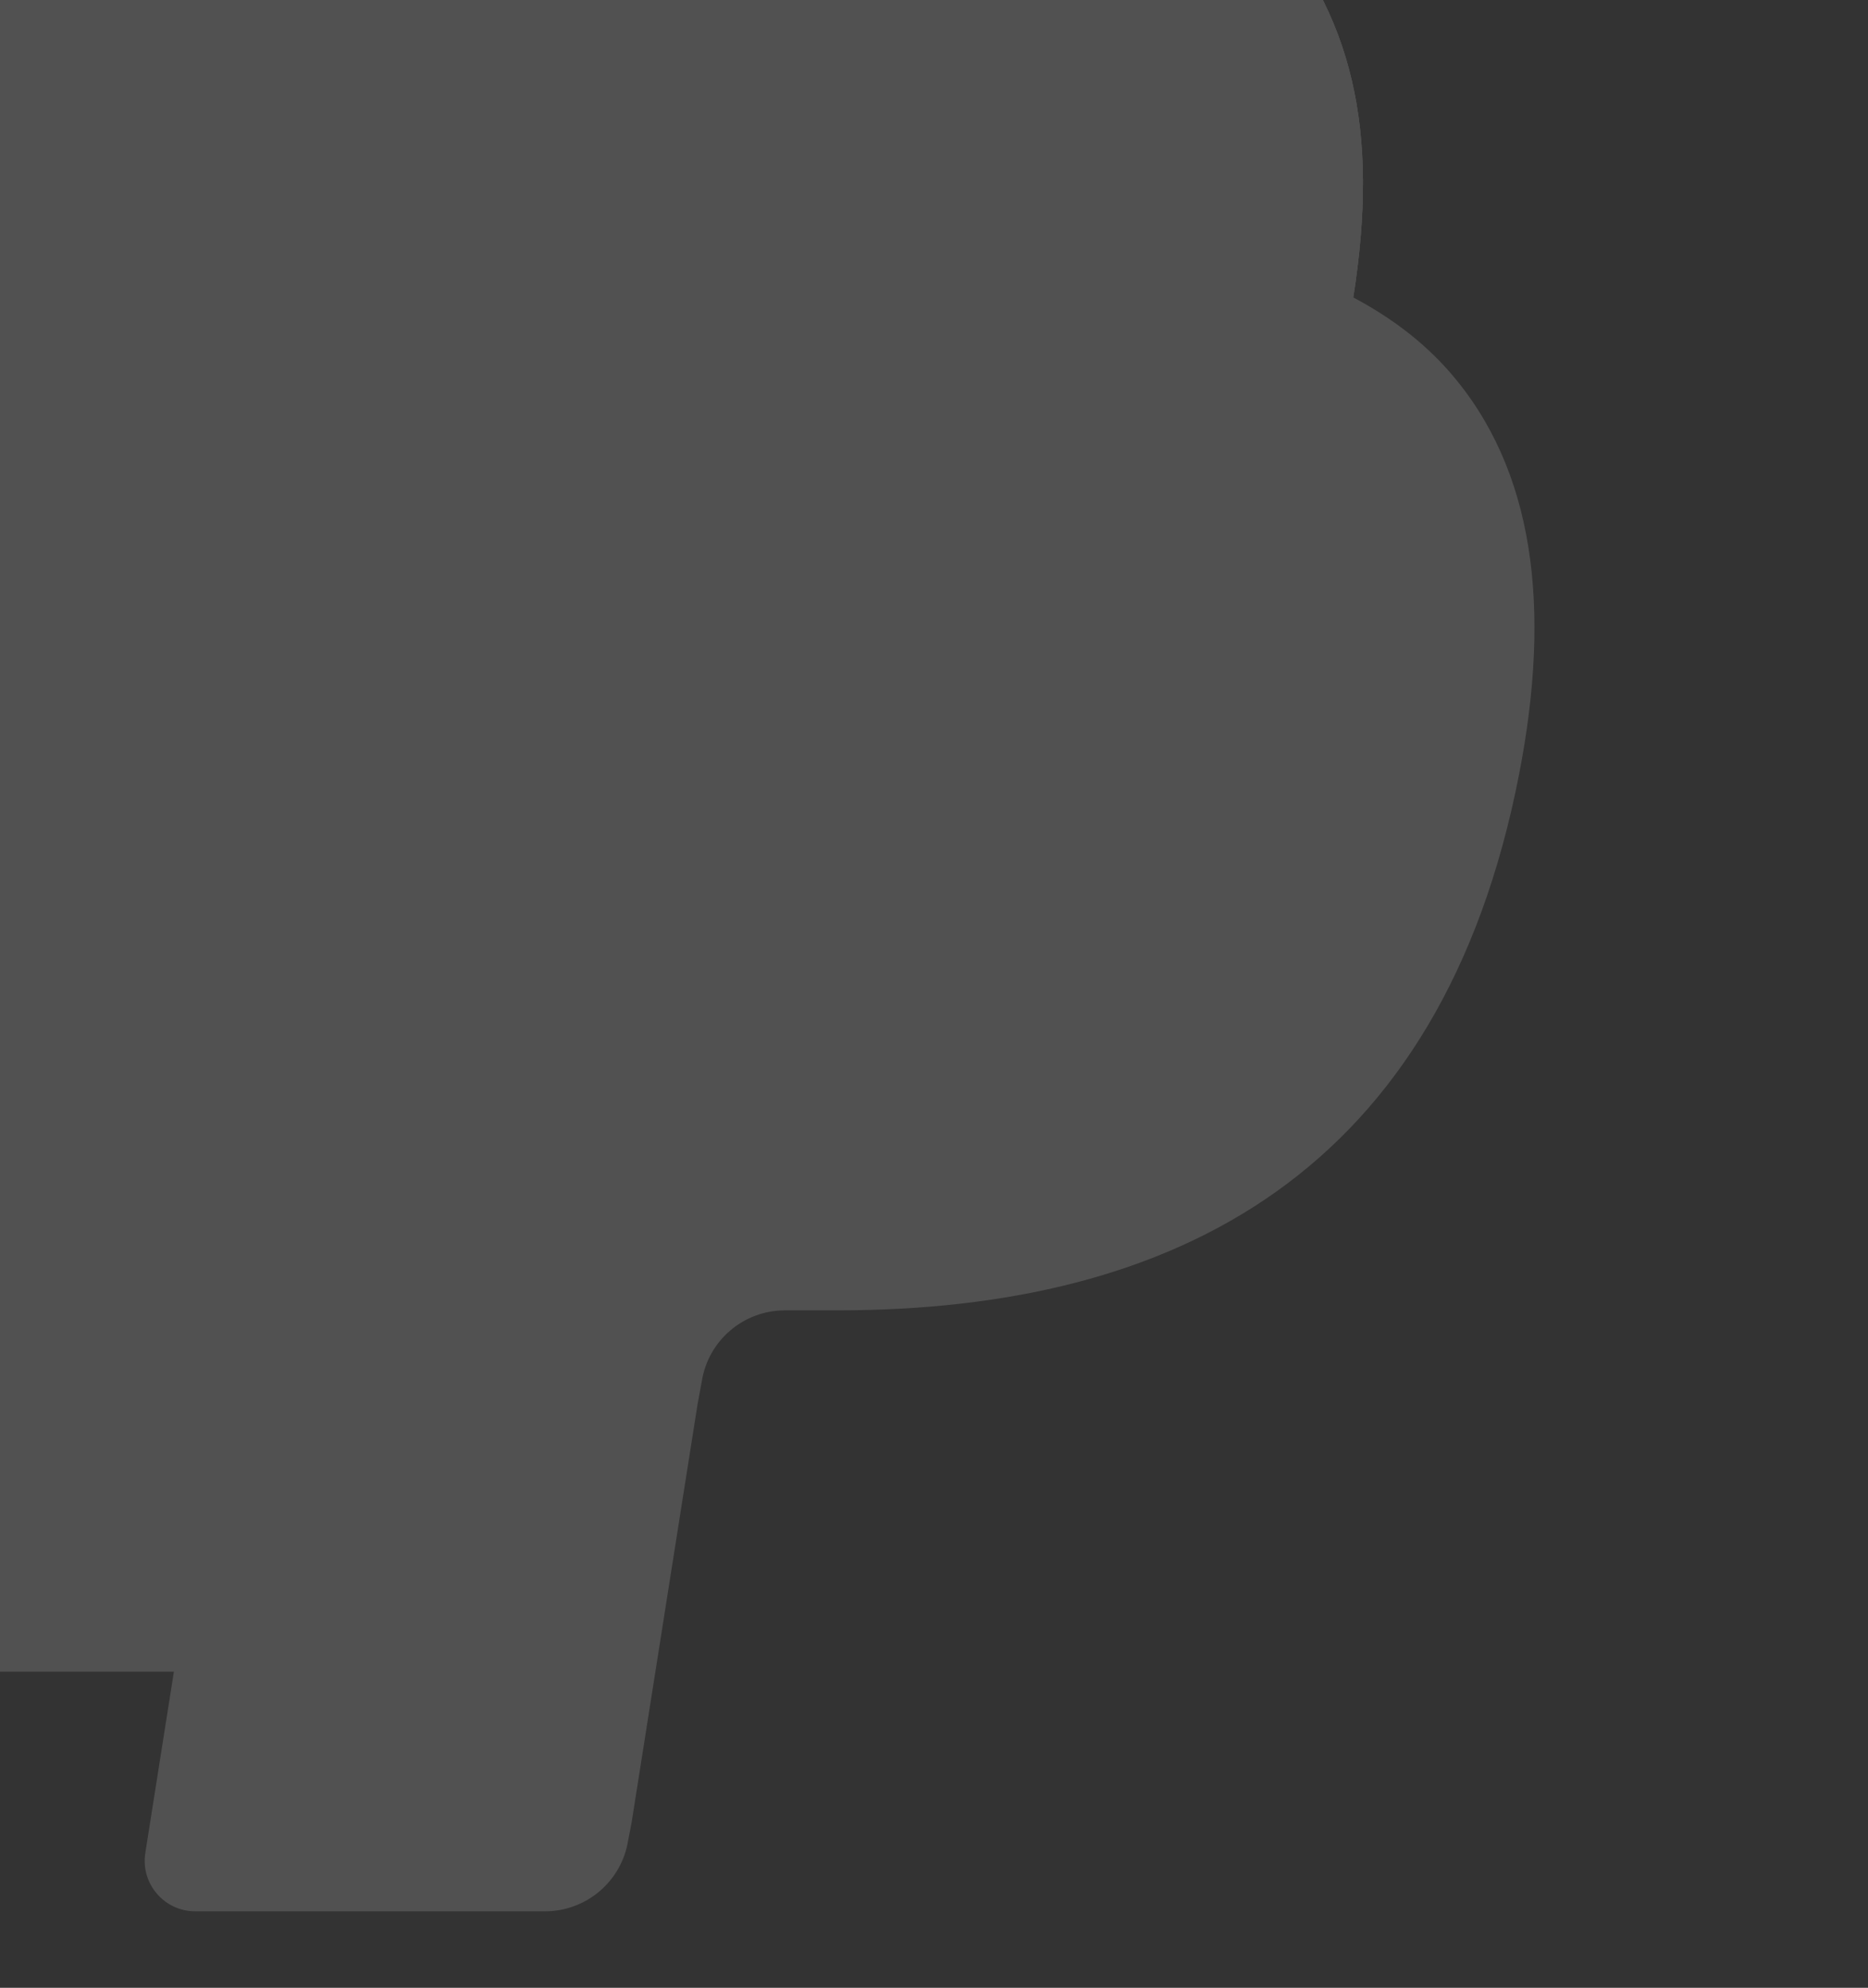 <svg width="313" height="333" viewBox="0 0 313 333" fill="none" xmlns="http://www.w3.org/2000/svg">
<rect x="0" y="0" width="313" height="333" fill="#333333" stroke="none"/>
<g opacity="0.15">
<path fill-rule="evenodd" clip-rule="evenodd" d="M211.472 -14.925C194.681 -34.055 164.348 -42.25 125.539 -42.25H12.88C4.95 -42.25 -1.803 -36.48 -3.039 -28.647L-49.949 268.794C-50.876 274.664 -46.338 279.969 -40.398 279.969H29.15L24.351 310.405C23.542 315.54 27.508 320.184 32.706 320.184H91.326C98.267 320.184 104.174 315.134 105.256 308.283L105.831 305.304L116.874 235.282L117.587 231.413C118.668 224.558 124.575 219.512 131.512 219.512H140.281C197.073 219.512 241.543 196.439 254.534 129.718C259.965 101.839 257.159 78.568 242.802 62.207C238.456 57.26 233.055 53.166 226.753 49.829C231.176 21.636 226.723 2.451 211.472 -14.925Z" fill="white"/>
<path fill-rule="evenodd" clip-rule="evenodd" d="M226.753 49.837C231.176 21.642 226.723 2.455 211.472 -14.922C194.681 -34.054 164.348 -42.25 125.539 -42.25H12.88C4.95 -42.25 -1.803 -36.48 -3.039 -28.645L-49.949 268.823C-50.876 274.694 -46.338 279.999 -40.398 279.999H29.15L46.621 169.219L46.078 172.693C47.315 164.859 54.012 159.085 61.942 159.085H94.999C159.918 159.085 210.748 132.71 225.601 56.435C226.04 54.179 226.417 51.99 226.753 49.837Z" fill="white"/>
<path fill-rule="evenodd" clip-rule="evenodd" d="M65.387 50.214C66.132 45.499 69.156 41.641 73.228 39.688C75.082 38.802 77.149 38.308 79.316 38.308H167.623C178.086 38.308 187.84 38.994 196.756 40.43C199.307 40.84 201.784 41.313 204.195 41.848C206.602 42.38 208.943 42.978 211.206 43.642C212.34 43.971 213.451 44.318 214.547 44.684C218.926 46.135 223.002 47.851 226.753 49.837C231.176 21.642 226.723 2.455 211.472 -14.922C194.681 -34.054 164.348 -42.25 125.539 -42.25H12.88C4.95 -42.25 -1.803 -36.48 -3.039 -28.645L-49.949 268.823C-50.876 274.694 -46.338 279.999 -40.398 279.999H29.15L65.387 50.214Z" fill="white"/>
</g>
</svg>